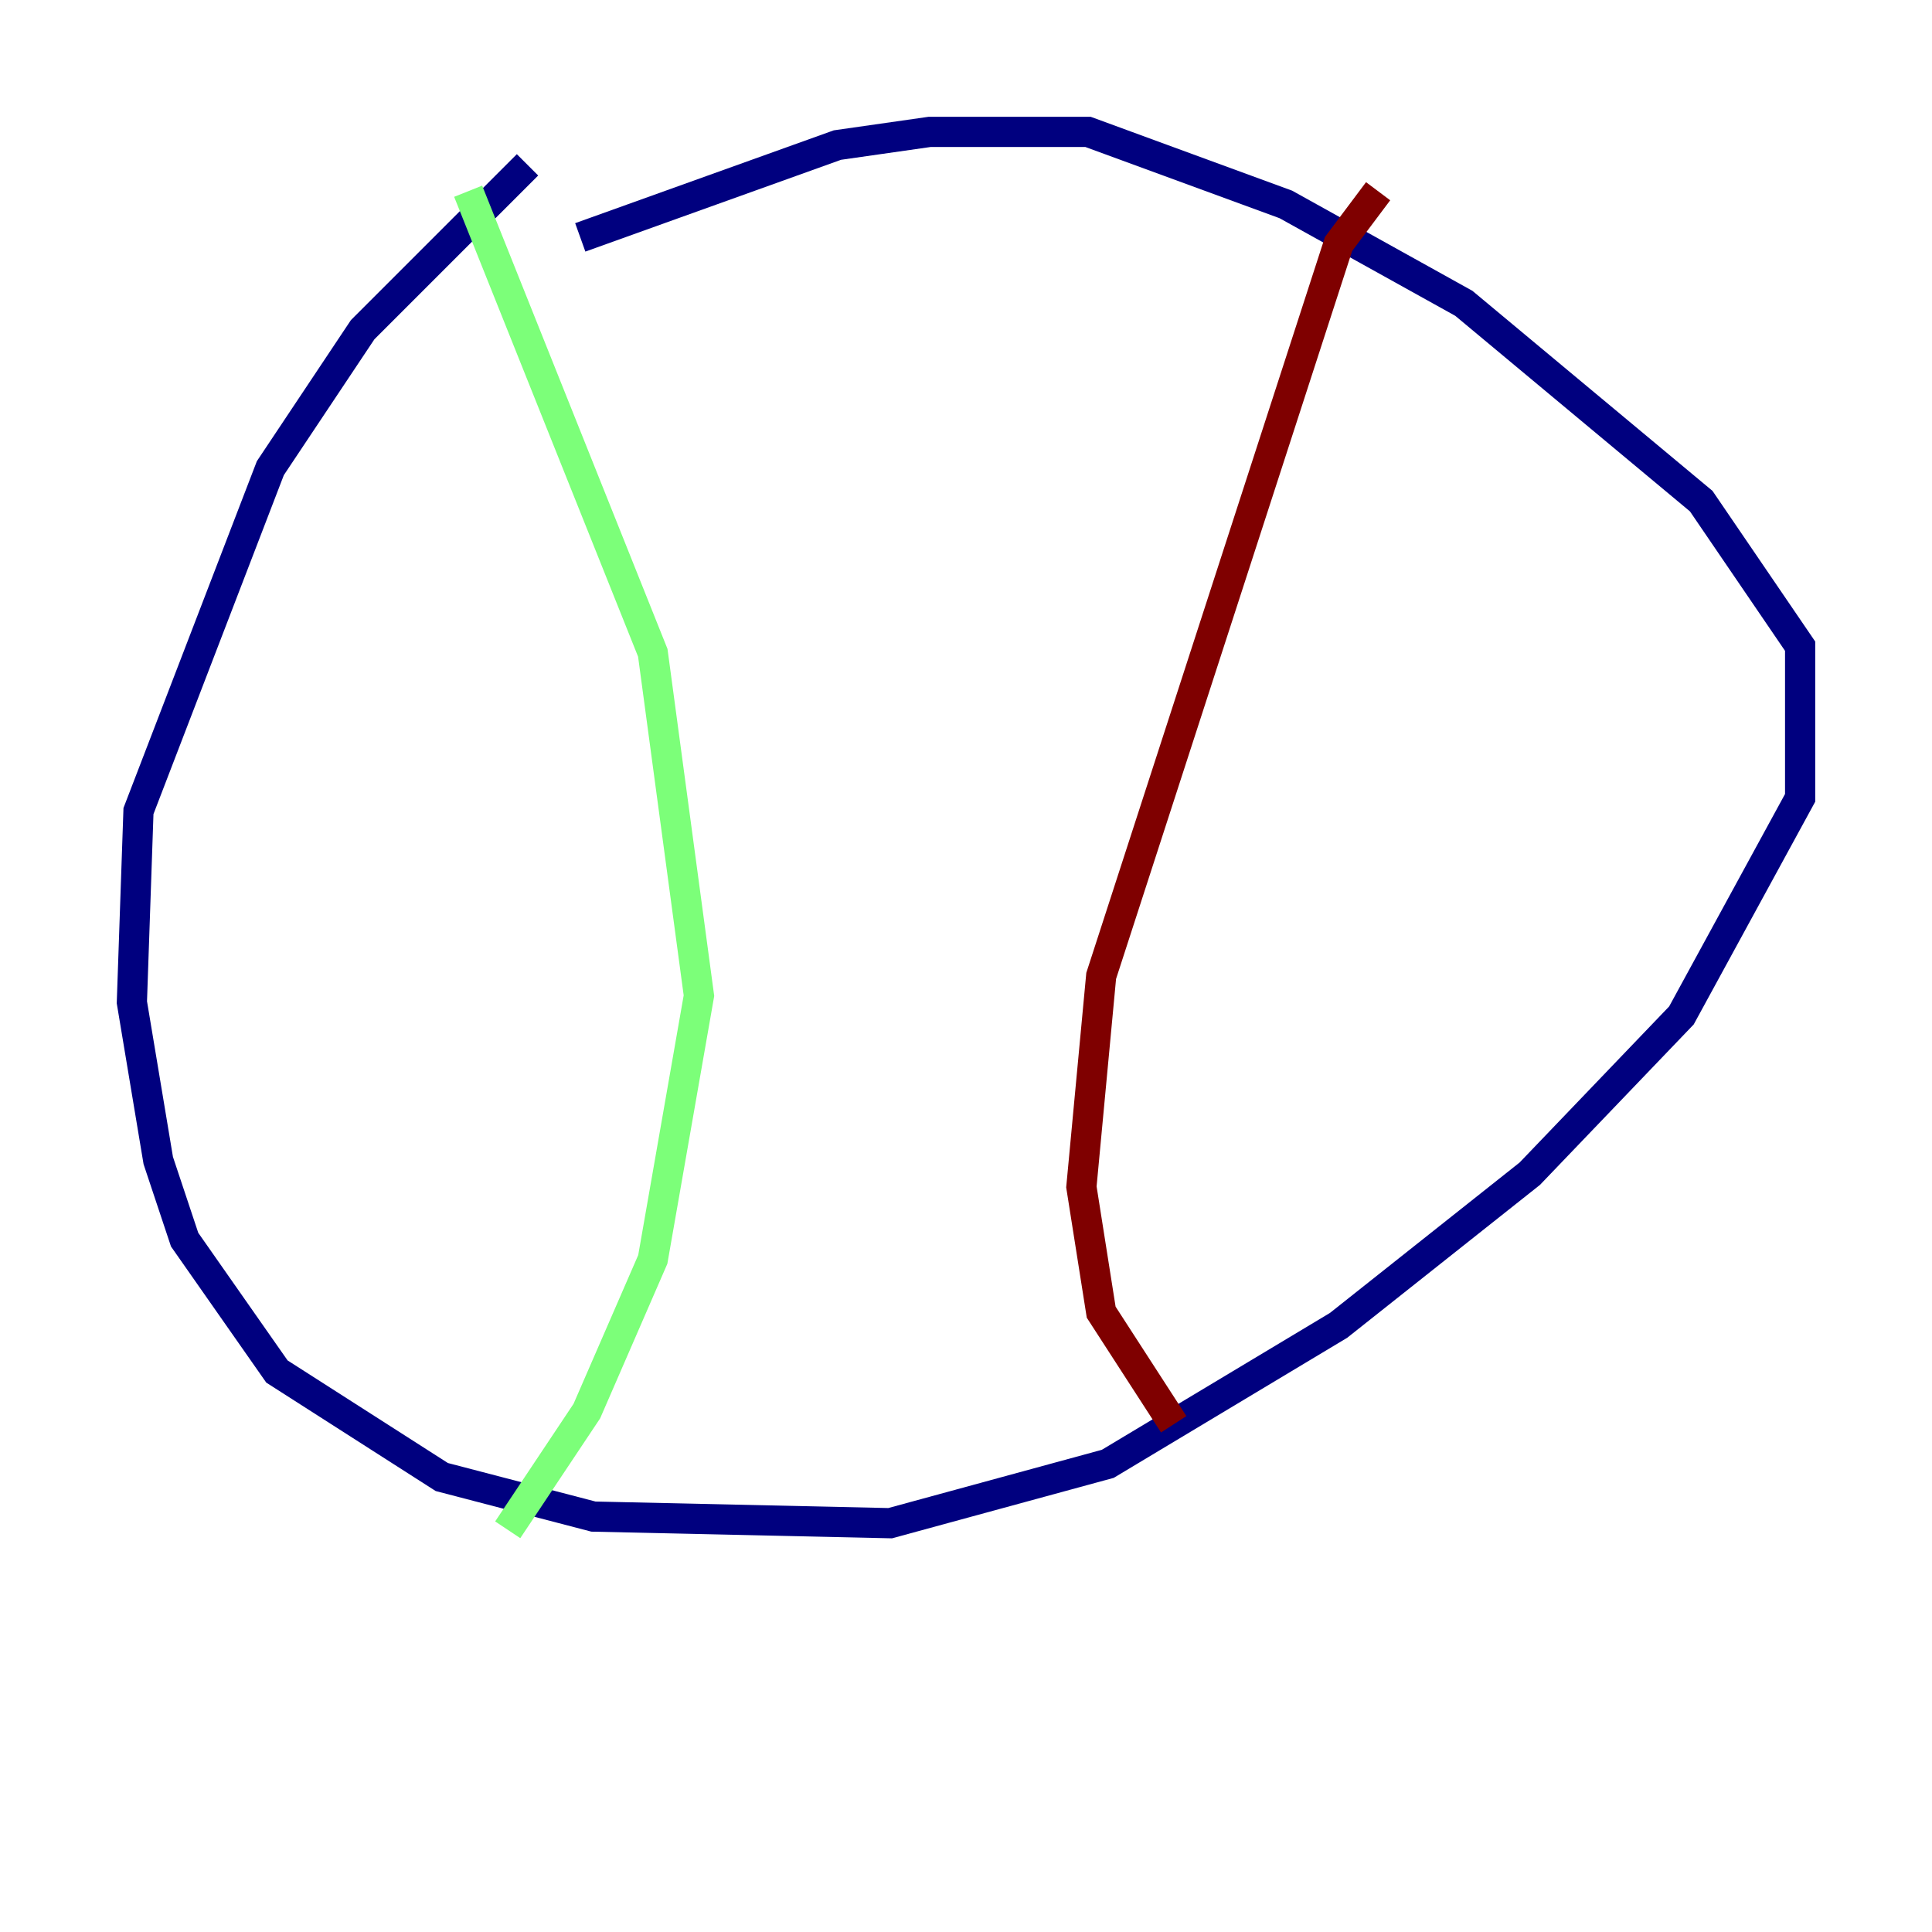 <?xml version="1.0" encoding="utf-8" ?>
<svg baseProfile="tiny" height="128" version="1.2" viewBox="0,0,128,128" width="128" xmlns="http://www.w3.org/2000/svg" xmlns:ev="http://www.w3.org/2001/xml-events" xmlns:xlink="http://www.w3.org/1999/xlink"><defs /><polyline fill="none" points="34.949,10.921 24.027,21.843 17.911,31.017 9.174,53.734 8.737,66.403 10.485,76.887 12.232,82.13 18.348,90.867 29.27,97.857 39.317,100.478 58.976,100.915 73.392,96.983 88.683,87.809 101.352,77.761 111.399,67.276 119.263,52.86 119.263,42.812 112.71,33.201 96.983,20.096 85.188,13.543 72.082,8.737 61.597,8.737 55.481,9.611 38.444,15.727" stroke="#00007f" stroke-width="2" /><polyline fill="none" points="31.017,12.669 43.249,43.249 46.307,65.966 43.249,83.44 38.88,93.488 33.638,101.352" stroke="#7cff79" stroke-width="2" /><polyline fill="none" points="91.304,12.669 88.683,16.164 72.956,64.655 71.645,78.635 72.956,86.935 77.761,94.362" stroke="#7f0000" stroke-width="2" /></svg>